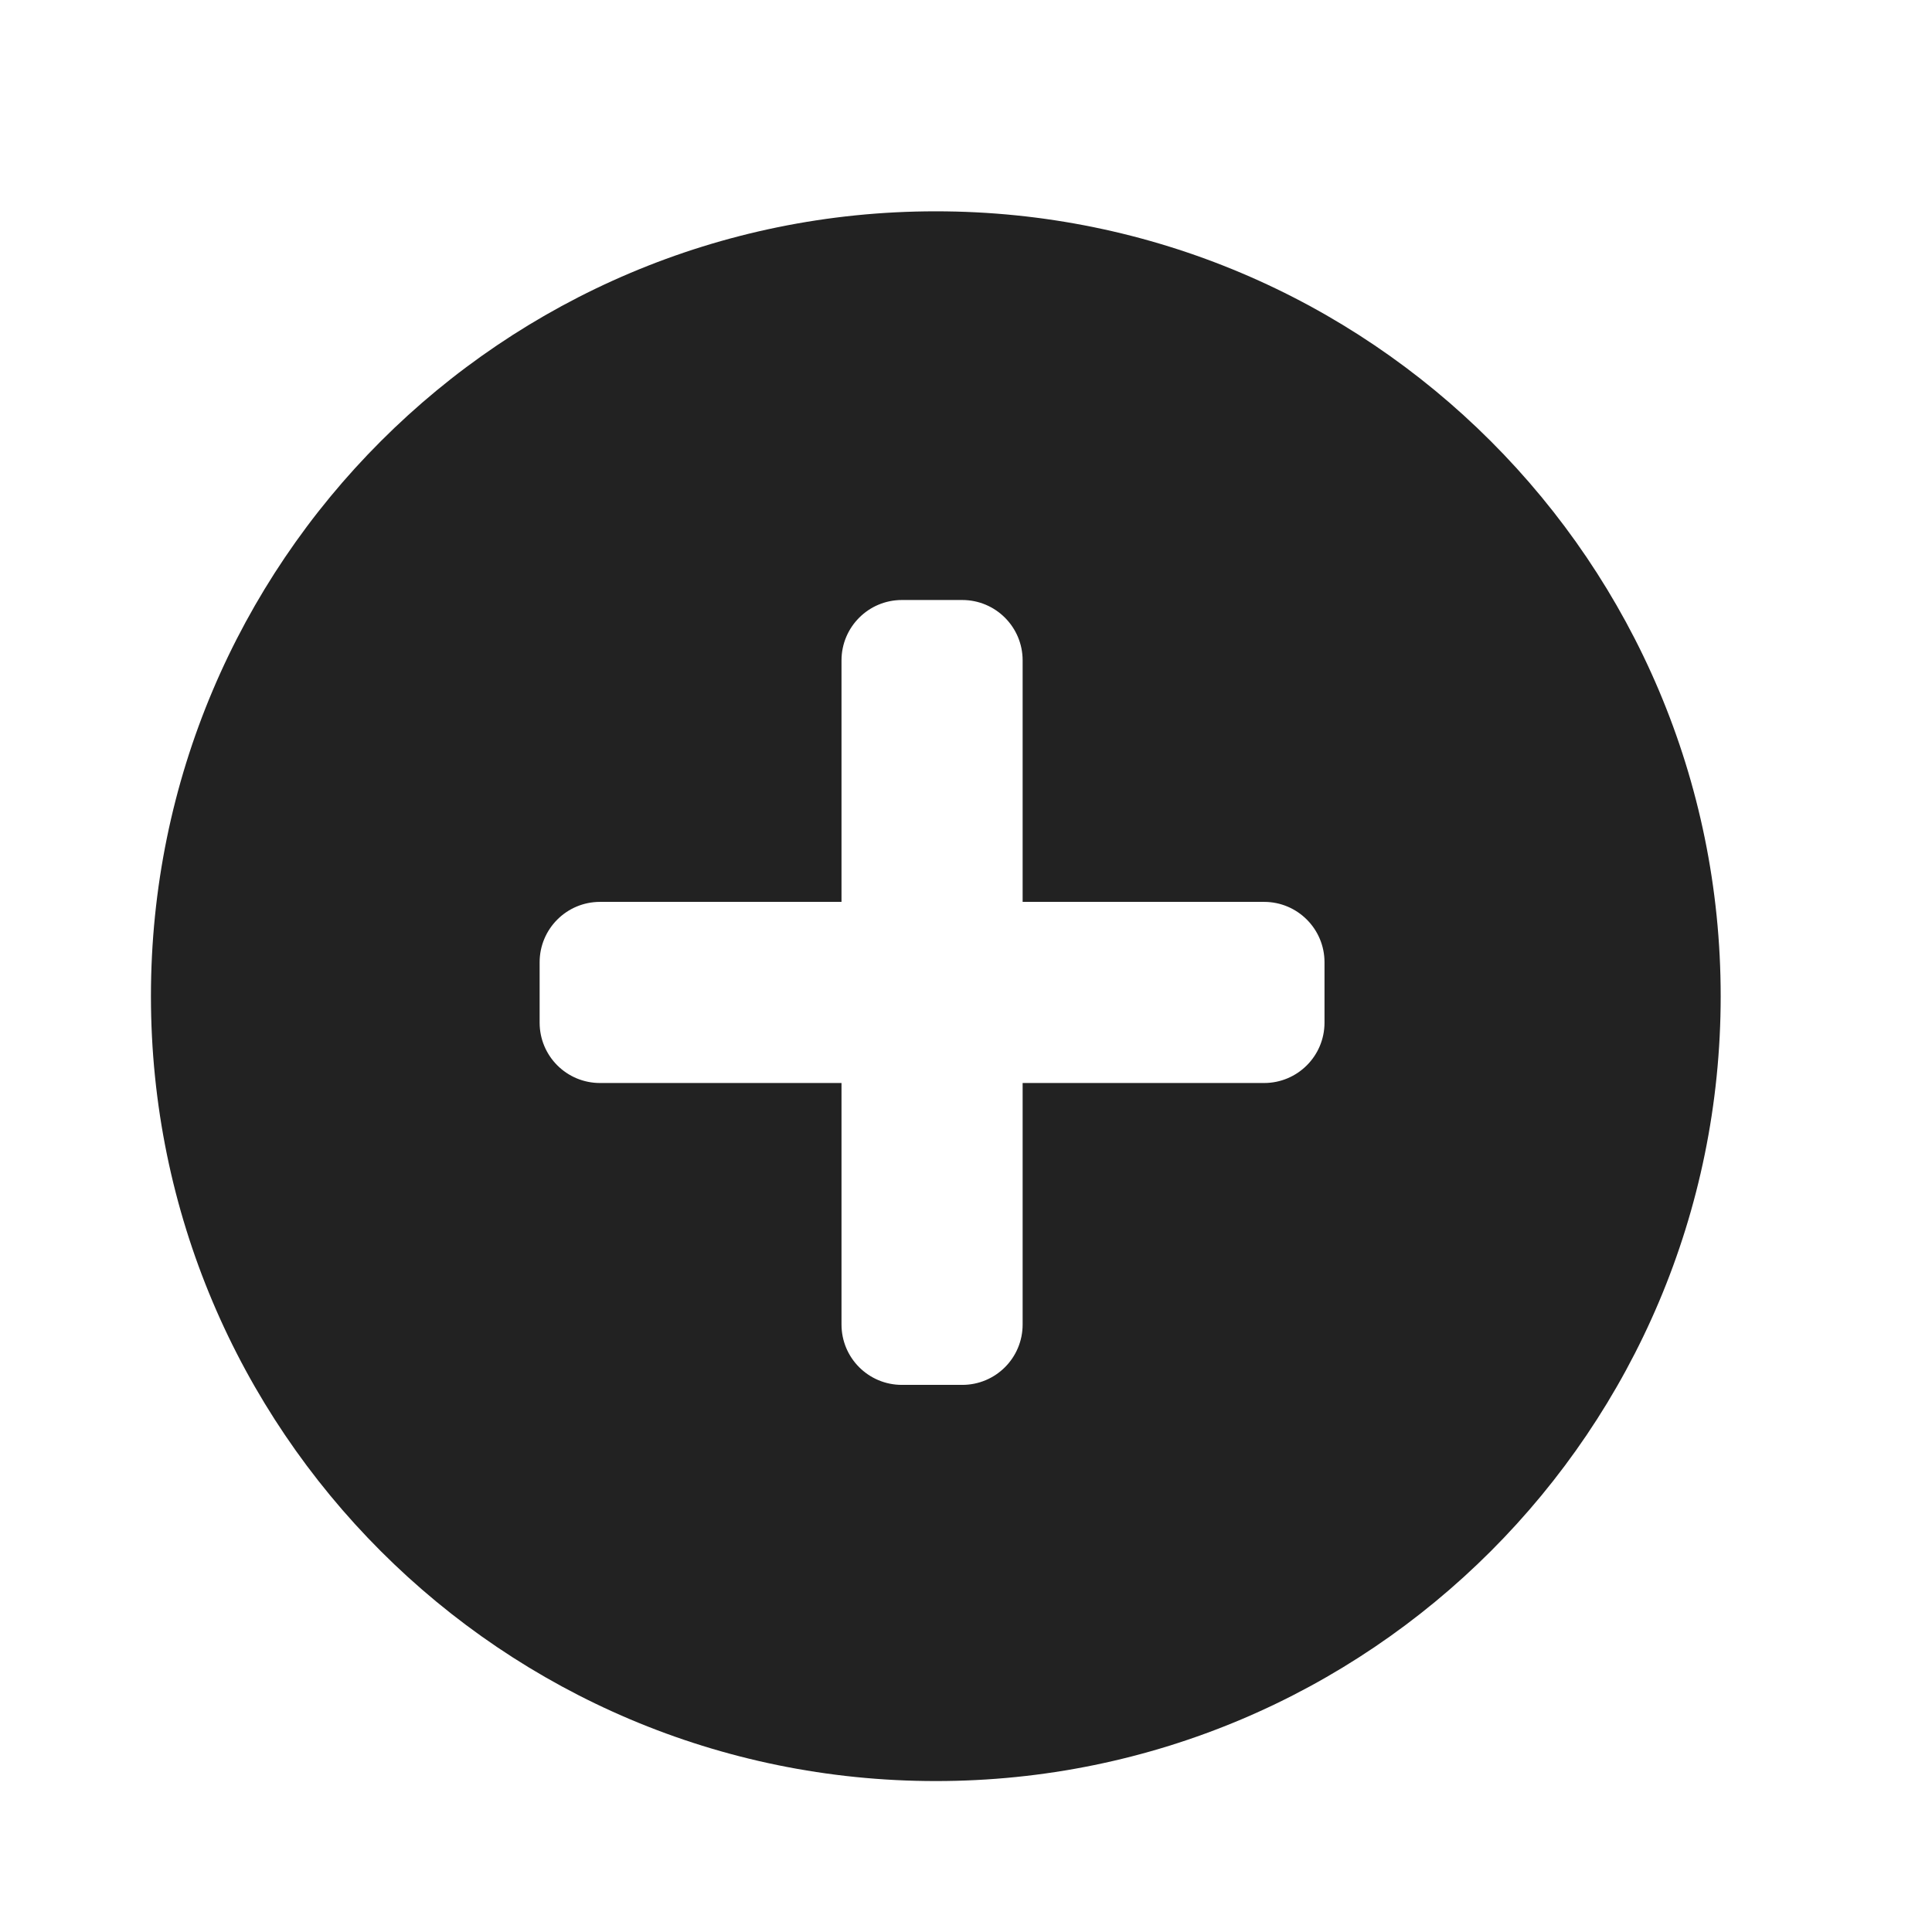 
<svg version="1.1" xmlns="http://www.w3.org/2000/svg" width="32" height="32" viewBox="0 0 32 32">

<path fill="#222" d="M15.5 29.5c-7.18 0-13-5.82-13-13s5.82-13 13-13 13 5.82 13 13-5.82 13-13 13zM21.938 15.938c0-0.552-0.448-1-1-1h-4v-4c0-0.552-0.447-1-1-1h-1c-0.553 0-1 0.448-1 1v4h-4c-0.553 0-1 0.448-1 1v1c0 0.553 0.447 1 1 1h4v4c0 0.553 0.447 1 1 1h1c0.553 0 1-0.447 1-1v-4h4c0.552 0 1-0.447 1-1v-1z"></path>
</svg>
